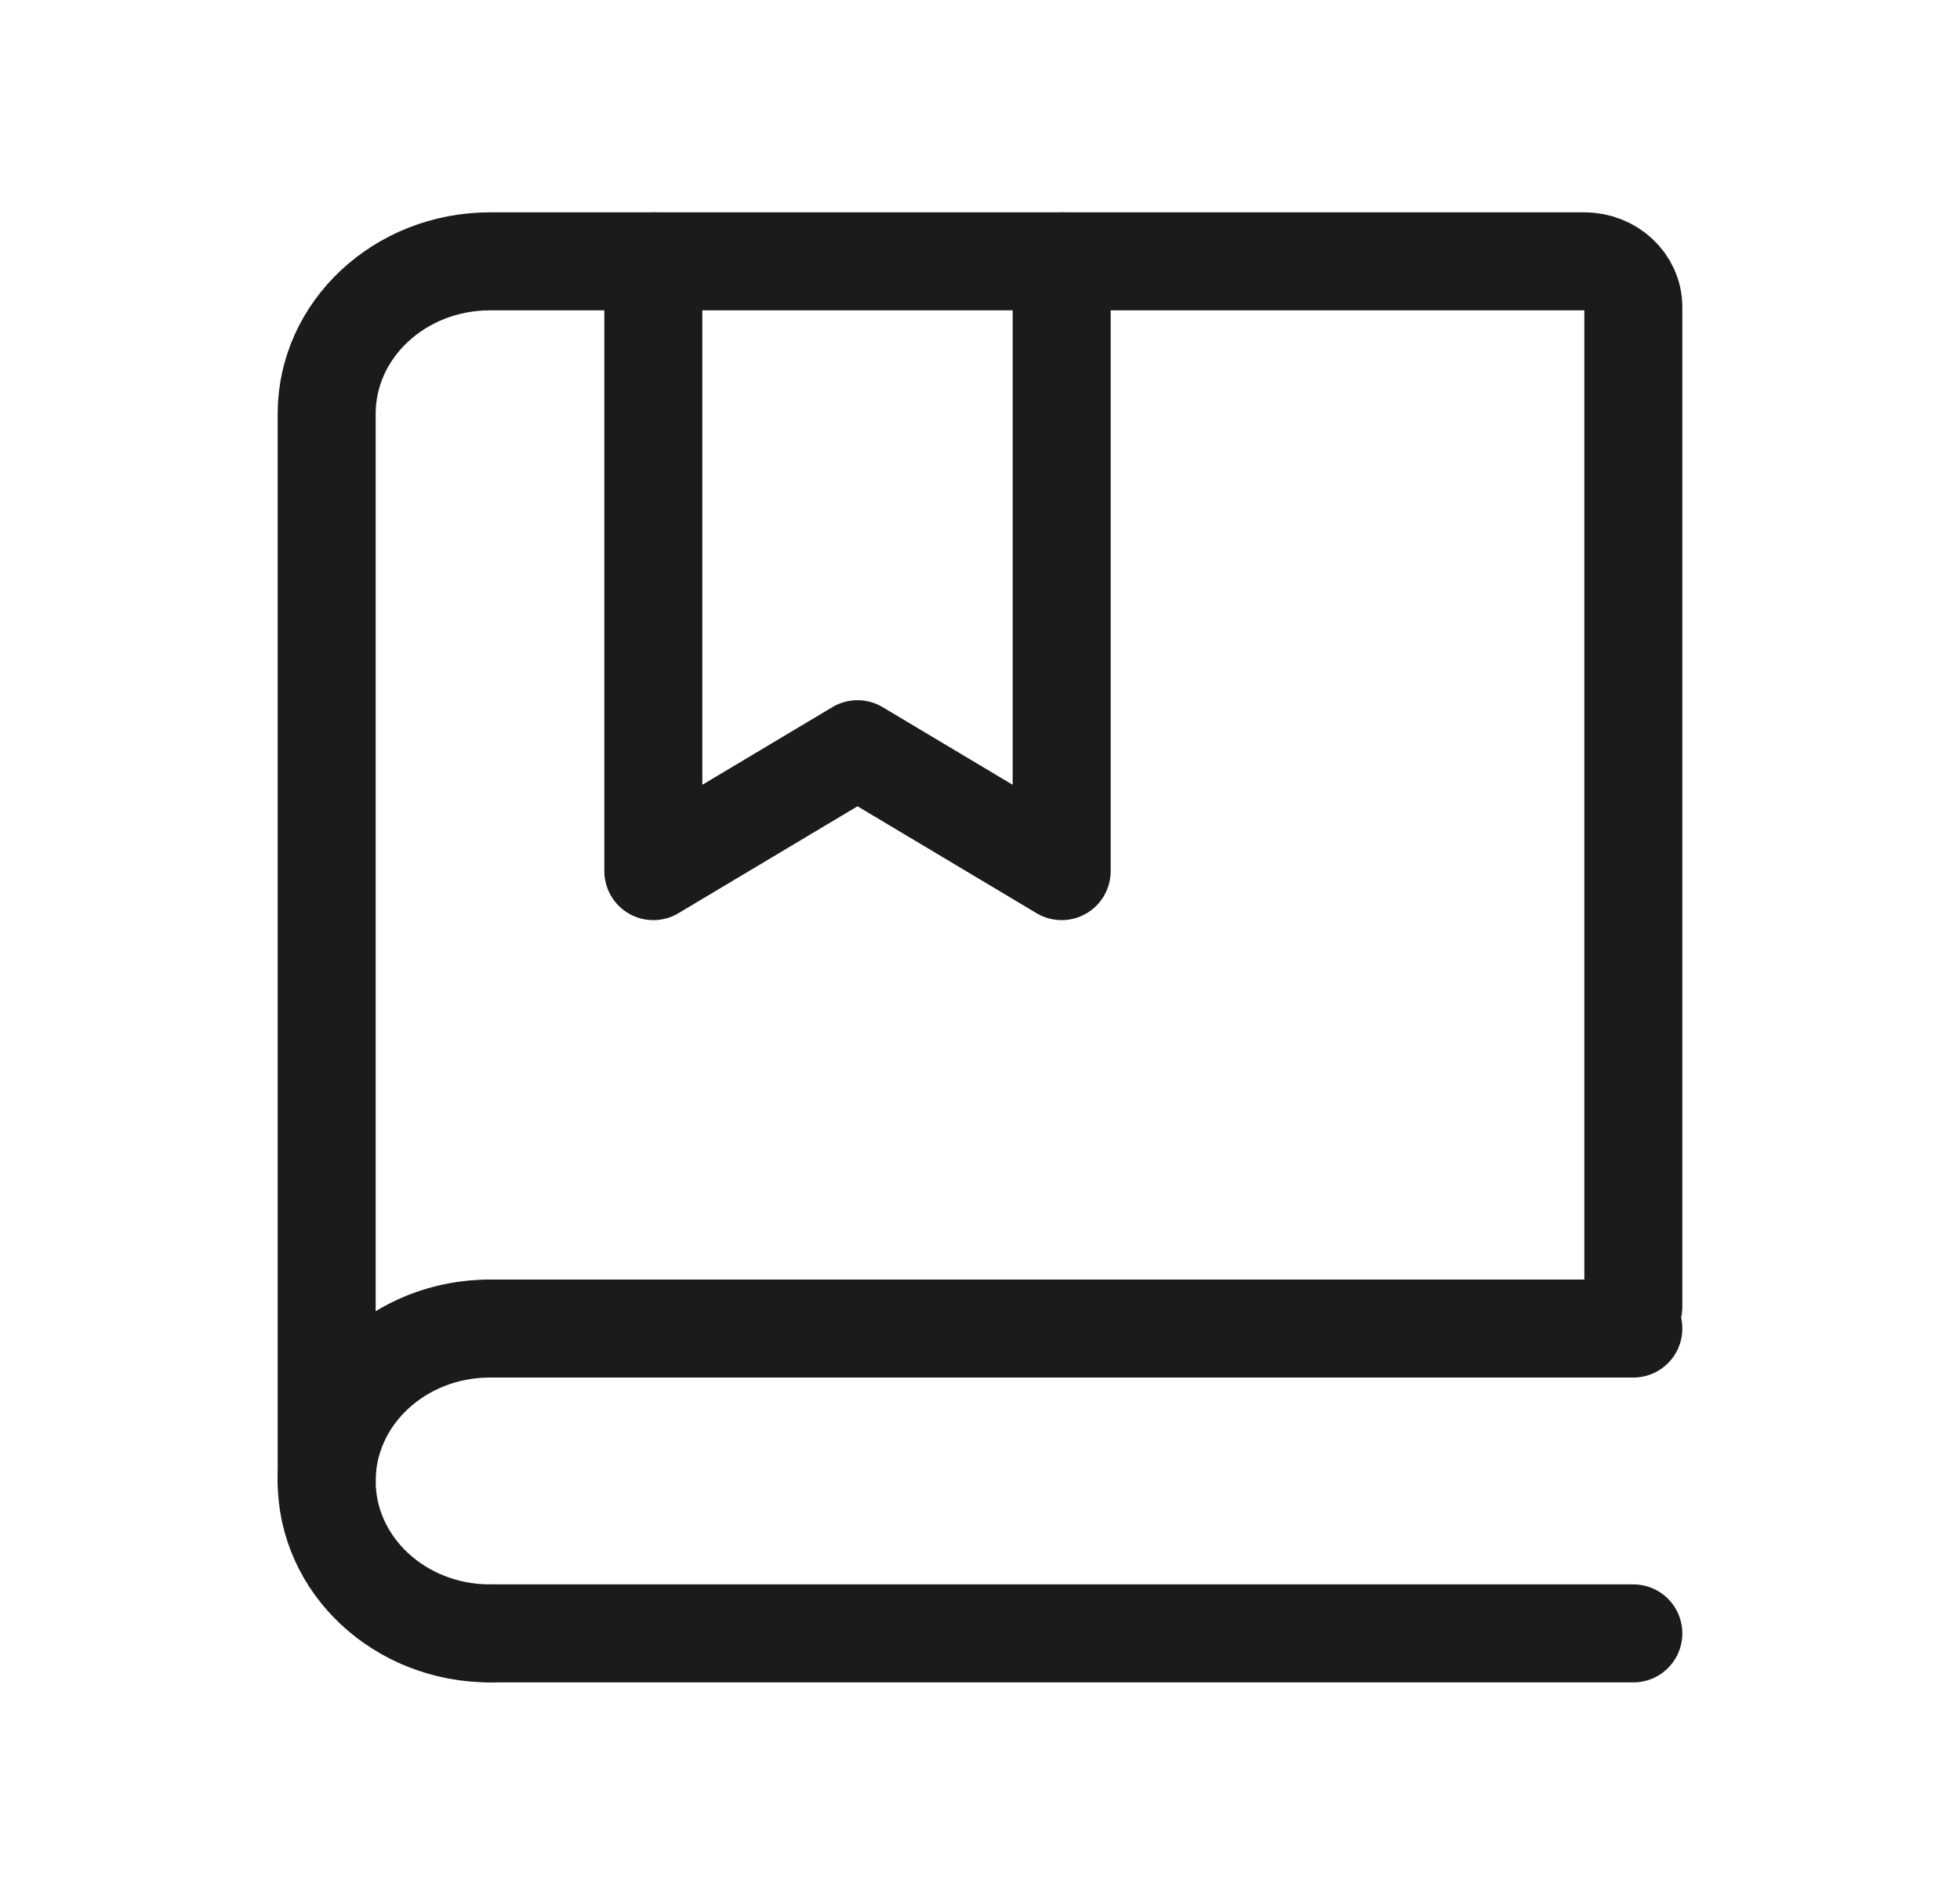 <svg width="30" height="29" viewBox="0 0 30 29" fill="none" xmlns="http://www.w3.org/2000/svg">
<path d="M5 22.667V6.333C5 5.045 6.119 4 7.5 4H24.25C24.664 4 25 4.313 25 4.7V20" stroke="#1B1B1B" stroke-width="1.5" stroke-linecap="round"/>
<path d="M10 4V13.333L13.125 11.467L16.25 13.333V4" stroke="#1B1B1B" stroke-width="1.5" stroke-linecap="round" stroke-linejoin="round"/>
<path d="M7.5 20.334H25" stroke="#1B1B1B" stroke-width="1.5" stroke-linecap="round"/>
<path d="M7.5 25H25" stroke="#1B1B1B" stroke-width="1.5" stroke-linecap="round"/>
<path d="M7.5 25C6.119 25 5 23.956 5 22.667C5 21.378 6.119 20.334 7.5 20.334" stroke="#1B1B1B" stroke-width="1.5" stroke-linecap="round" stroke-linejoin="round"/>
</svg>
